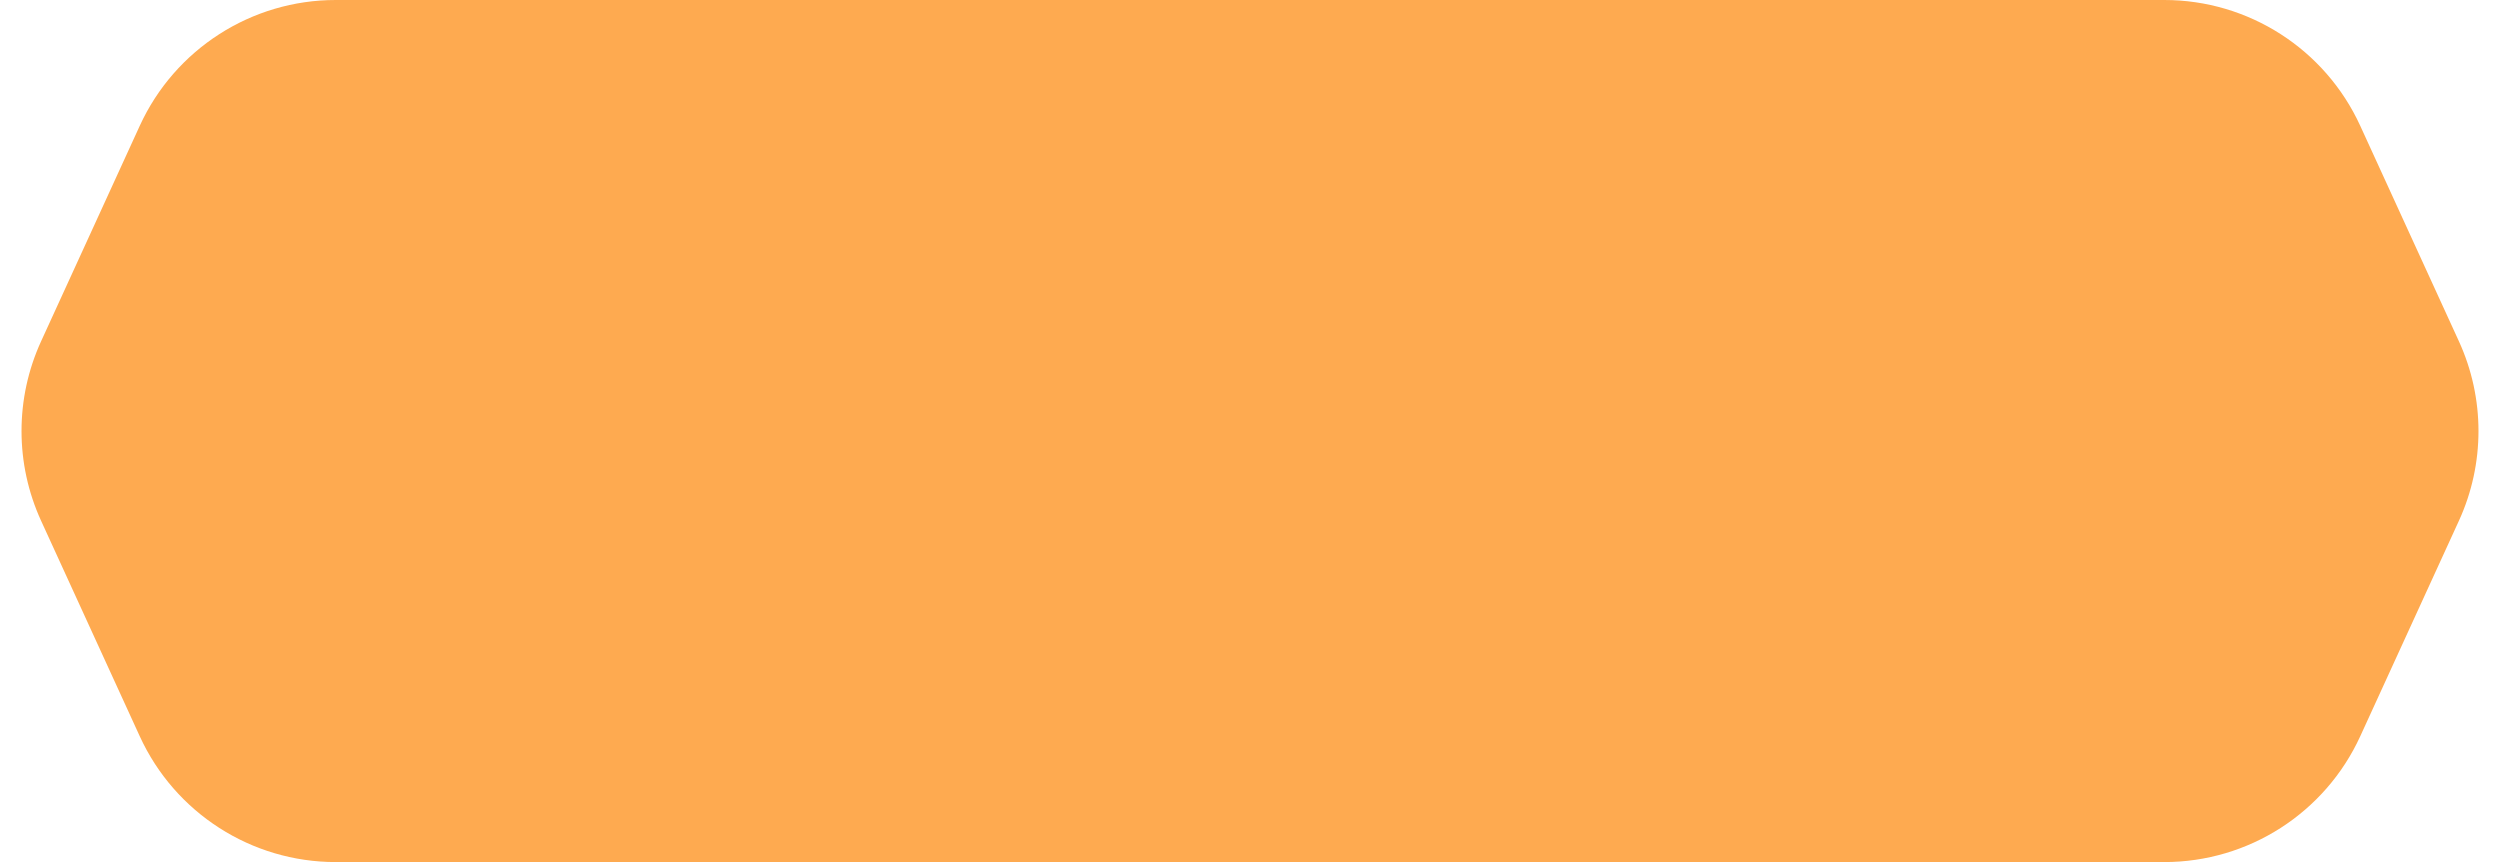 <svg width="116" height="40" viewBox="0 0 116 40" fill="none" xmlns="http://www.w3.org/2000/svg">
<path d="M1.906 24.163C0.696 21.52 0.696 18.48 1.906 15.837L6.485 5.837C8.114 2.28 11.666 1.69918e-06 15.577 1.52821e-06L100.423 -2.18049e-06C104.334 -2.35146e-06 107.886 2.28 109.515 5.837L114.094 15.837C115.304 18.48 115.304 21.52 114.094 24.163L109.515 34.163C107.886 37.719 104.334 40 100.423 40L15.577 40C11.666 40 8.114 37.72 6.485 34.163L1.906 24.163Z" fill="#FEAA50"/>
</svg>

